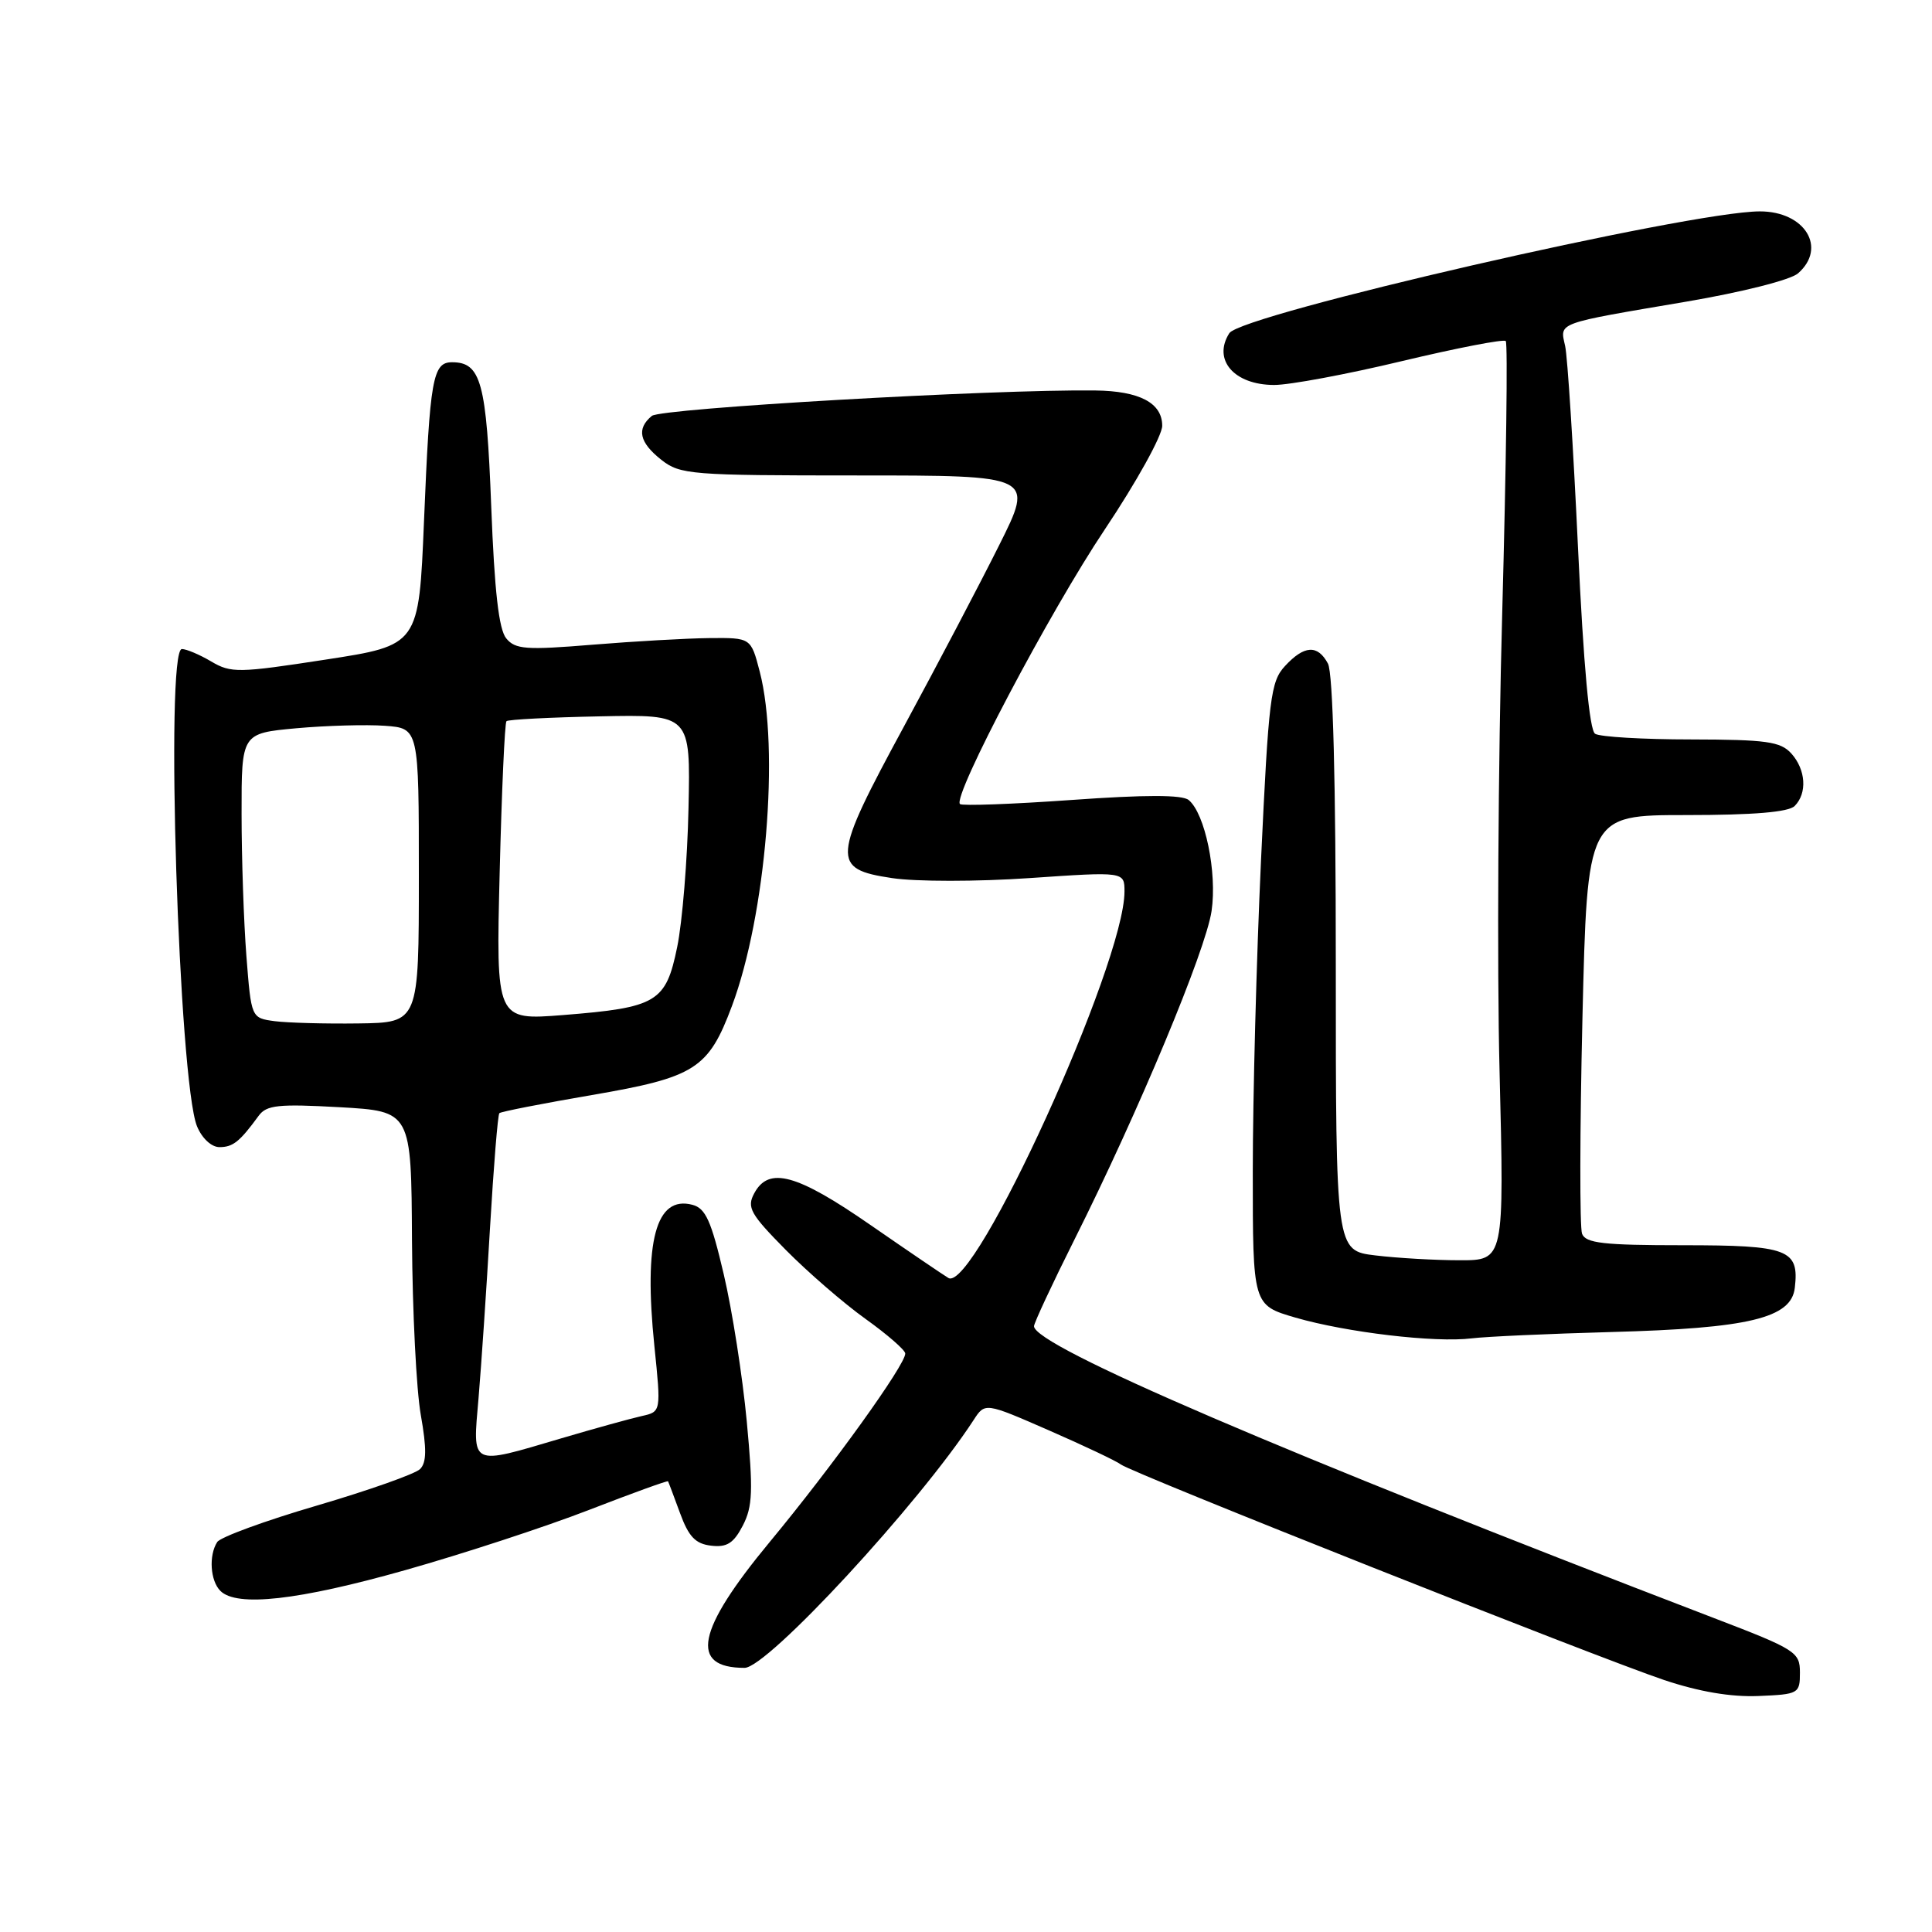 <?xml version="1.0" encoding="UTF-8" standalone="no"?>
<!DOCTYPE svg PUBLIC "-//W3C//DTD SVG 1.1//EN" "http://www.w3.org/Graphics/SVG/1.1/DTD/svg11.dtd" >
<svg xmlns="http://www.w3.org/2000/svg" xmlns:xlink="http://www.w3.org/1999/xlink" version="1.1" viewBox="0 0 256 256">
 <g >
 <path fill="currentColor"
d=" M 238.50 221.63 C 238.50 218.90 237.97 218.56 227.00 214.36 C 170.00 192.50 137.05 178.36 137.01 175.73 C 137.01 175.31 139.42 170.14 142.38 164.23 C 150.85 147.33 159.77 125.95 160.54 120.71 C 161.29 115.60 159.68 107.81 157.51 106.01 C 156.66 105.30 151.77 105.30 141.98 106.00 C 134.12 106.56 127.47 106.80 127.20 106.54 C 126.19 105.52 139.10 81.04 146.40 70.14 C 150.58 63.89 154.00 57.72 154.00 56.42 C 154.00 53.39 151.00 51.81 145.12 51.74 C 131.58 51.57 87.59 54.10 86.37 55.11 C 84.31 56.82 84.71 58.62 87.63 60.93 C 90.13 62.89 91.51 63.00 113.64 63.00 C 137.02 63.00 137.02 63.00 132.39 72.25 C 129.85 77.34 124.19 88.11 119.81 96.20 C 110.21 113.92 110.11 115.14 118.19 116.35 C 121.34 116.83 129.47 116.83 136.44 116.35 C 149.00 115.49 149.00 115.49 149.00 118.14 C 149.00 127.68 129.11 171.34 125.67 169.34 C 125.03 168.96 120.39 165.81 115.36 162.33 C 105.56 155.54 101.86 154.53 99.94 158.12 C 98.93 159.99 99.42 160.86 104.12 165.62 C 107.05 168.58 111.79 172.69 114.67 174.75 C 117.55 176.81 119.93 178.88 119.95 179.34 C 120.03 180.76 110.33 194.26 101.96 204.36 C 92.29 216.04 91.30 221.00 98.66 221.00 C 101.70 221.00 121.78 199.27 129.01 188.16 C 130.52 185.83 130.52 185.83 139.01 189.54 C 143.68 191.58 147.96 193.61 148.52 194.05 C 149.89 195.14 211.63 219.63 220.50 222.61 C 225.13 224.16 229.36 224.88 233.00 224.73 C 238.33 224.51 238.50 224.41 238.50 221.63 Z  M 53.70 208.05 C 61.38 205.88 72.33 202.29 78.03 200.08 C 83.73 197.87 88.45 196.16 88.52 196.28 C 88.59 196.40 89.30 198.30 90.11 200.50 C 91.25 203.62 92.15 204.57 94.23 204.81 C 96.32 205.06 97.21 204.49 98.43 202.14 C 99.73 199.62 99.81 197.53 98.95 188.33 C 98.39 182.38 97.02 173.61 95.90 168.85 C 94.24 161.76 93.50 160.10 91.74 159.64 C 86.91 158.38 85.28 164.44 86.71 178.37 C 87.60 187.06 87.60 187.06 85.05 187.63 C 83.65 187.94 78.83 189.27 74.36 190.59 C 62.18 194.19 62.62 194.40 63.41 185.25 C 63.77 180.99 64.46 170.83 64.93 162.68 C 65.41 154.54 65.96 147.70 66.17 147.50 C 66.37 147.30 71.88 146.22 78.42 145.10 C 92.12 142.75 93.87 141.64 96.99 133.29 C 101.49 121.26 103.32 99.21 100.67 89.00 C 99.50 84.50 99.50 84.50 94.00 84.55 C 90.97 84.58 83.99 84.98 78.48 85.43 C 69.71 86.15 68.28 86.05 67.08 84.59 C 66.10 83.41 65.52 78.34 65.09 67.11 C 64.46 50.66 63.74 48.00 59.90 48.00 C 57.34 48.00 56.96 50.13 56.18 69.10 C 55.50 85.50 55.50 85.50 43.15 87.40 C 31.60 89.18 30.61 89.20 27.99 87.65 C 26.45 86.74 24.70 86.00 24.10 86.00 C 21.86 86.00 23.69 143.35 26.11 149.25 C 26.77 150.84 28.02 152.00 29.08 152.00 C 30.87 152.00 31.76 151.29 34.28 147.84 C 35.32 146.42 36.90 146.26 45.00 146.71 C 54.50 147.25 54.50 147.25 54.59 164.37 C 54.65 173.79 55.17 184.20 55.76 187.50 C 56.55 191.97 56.53 193.80 55.66 194.66 C 55.02 195.30 48.88 197.47 42.01 199.49 C 35.14 201.50 29.19 203.68 28.78 204.33 C 27.64 206.11 27.86 209.46 29.20 210.80 C 31.37 212.97 39.52 212.06 53.70 208.05 Z  M 213.50 176.50 C 231.73 176.01 237.36 174.66 237.82 170.65 C 238.42 165.55 236.98 165.00 222.98 165.00 C 212.47 165.00 210.11 164.73 209.63 163.48 C 209.31 162.64 209.33 149.82 209.68 134.98 C 210.32 108.00 210.32 108.00 223.46 108.00 C 232.35 108.00 236.99 107.61 237.80 106.80 C 239.49 105.11 239.29 101.98 237.35 99.83 C 235.92 98.26 234.05 98.00 224.10 97.98 C 217.72 97.98 211.99 97.64 211.36 97.23 C 210.61 96.75 209.83 88.27 209.09 72.50 C 208.47 59.30 207.71 47.31 207.39 45.85 C 206.69 42.68 206.00 42.93 223.50 39.96 C 230.84 38.71 237.26 37.09 238.25 36.22 C 242.13 32.82 239.15 28.00 233.18 28.01 C 223.87 28.02 164.46 41.66 162.89 44.15 C 160.65 47.67 163.52 51.00 168.82 51.01 C 170.84 51.02 178.47 49.60 185.76 47.85 C 193.05 46.11 199.25 44.91 199.52 45.19 C 199.80 45.46 199.58 61.71 199.05 81.30 C 198.51 100.89 198.35 128.19 198.70 141.96 C 199.32 167.00 199.32 167.00 193.41 166.99 C 190.16 166.99 185.14 166.70 182.25 166.35 C 177.00 165.72 177.00 165.72 177.00 127.79 C 177.00 103.56 176.63 89.17 175.96 87.93 C 174.60 85.39 172.82 85.49 170.27 88.25 C 168.36 90.31 168.10 92.43 167.09 114.00 C 166.49 126.93 166.00 145.47 166.00 155.22 C 166.00 172.94 166.00 172.94 171.65 174.59 C 178.42 176.55 190.14 177.94 195.00 177.34 C 196.93 177.10 205.25 176.73 213.50 176.50 Z  M 36.39 135.31 C 33.29 134.89 33.29 134.89 32.65 126.70 C 32.30 122.19 32.01 113.70 32.01 107.84 C 32.00 97.17 32.00 97.17 39.25 96.50 C 43.24 96.14 48.52 95.99 51.00 96.17 C 55.50 96.50 55.50 96.50 55.50 116.00 C 55.50 135.50 55.50 135.50 47.50 135.61 C 43.10 135.67 38.10 135.53 36.39 135.31 Z  M 66.21 115.58 C 66.48 104.79 66.88 95.78 67.11 95.56 C 67.33 95.34 72.91 95.05 79.50 94.92 C 91.50 94.67 91.50 94.67 91.23 107.09 C 91.09 113.91 90.41 122.20 89.73 125.49 C 88.23 132.81 87.06 133.51 74.61 134.50 C 65.72 135.20 65.72 135.20 66.21 115.58 Z "/>
</g>
</svg>